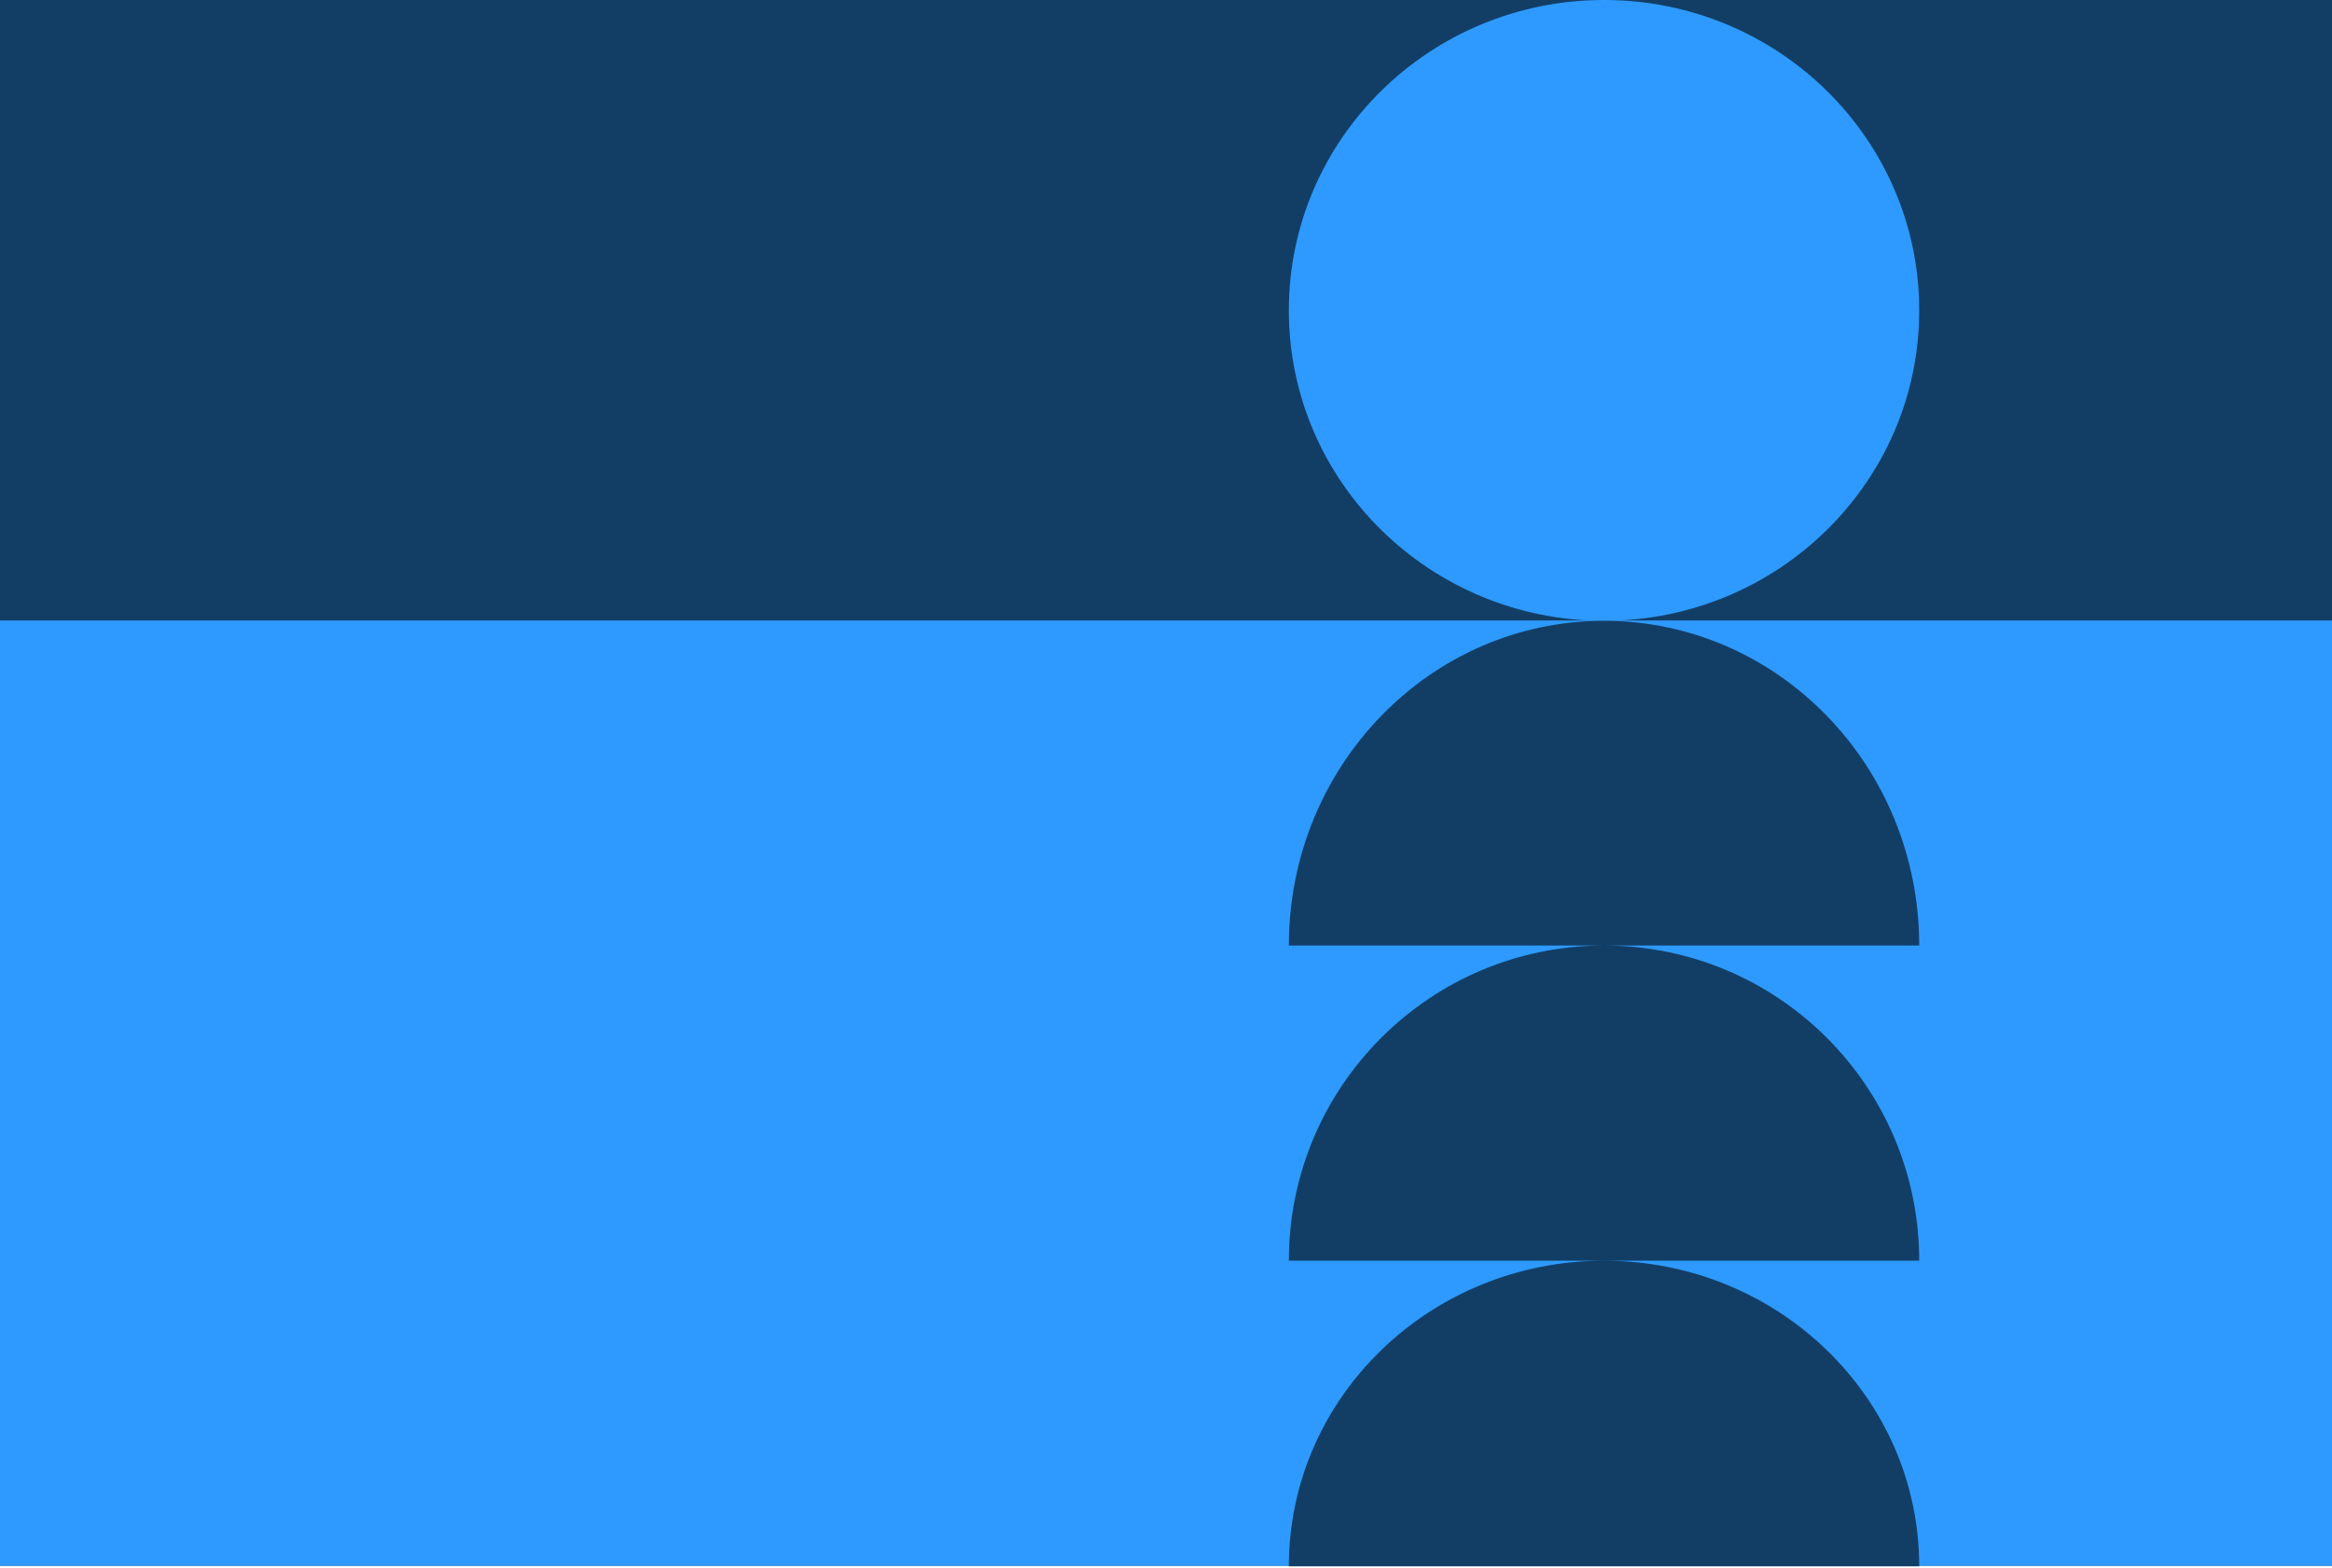 <svg width="1120" height="753" viewBox="0 0 1120 753" fill="none" xmlns="http://www.w3.org/2000/svg">
<g clip-path="url(#clip0_1666_243)">
<path d="M0 0H1120V752H0V0Z" fill="#123E66"/>
<path d="M0 298H1120V752H0V298Z" fill="#2E9AFF"/>
<path d="M770.375 0C686.773 0 619 66.746 619 149.081C619 231.416 686.773 298.162 770.375 298.162C853.977 298.162 921.75 231.416 921.75 149.081C921.75 66.746 853.977 0 770.375 0Z" fill="#2E9AFF"/>
<path d="M770.375 454.125C686.773 454.125 619 521.898 619 605.5H921.75C921.75 521.898 853.977 454.125 770.375 454.125ZM770.375 605.5C686.773 605.5 619 671.219 619 752.288H921.75C921.75 671.219 853.977 605.5 770.375 605.5ZM770.375 298.163C686.773 298.163 619 367.989 619 454.125H921.75C921.75 367.989 853.977 298.163 770.375 298.163Z" fill="#123E66"/>
</g>
<defs>
<clipPath id="clip0_1666_243">
<rect width="1120" height="753" fill="white"/>
</clipPath>
</defs>
</svg>
